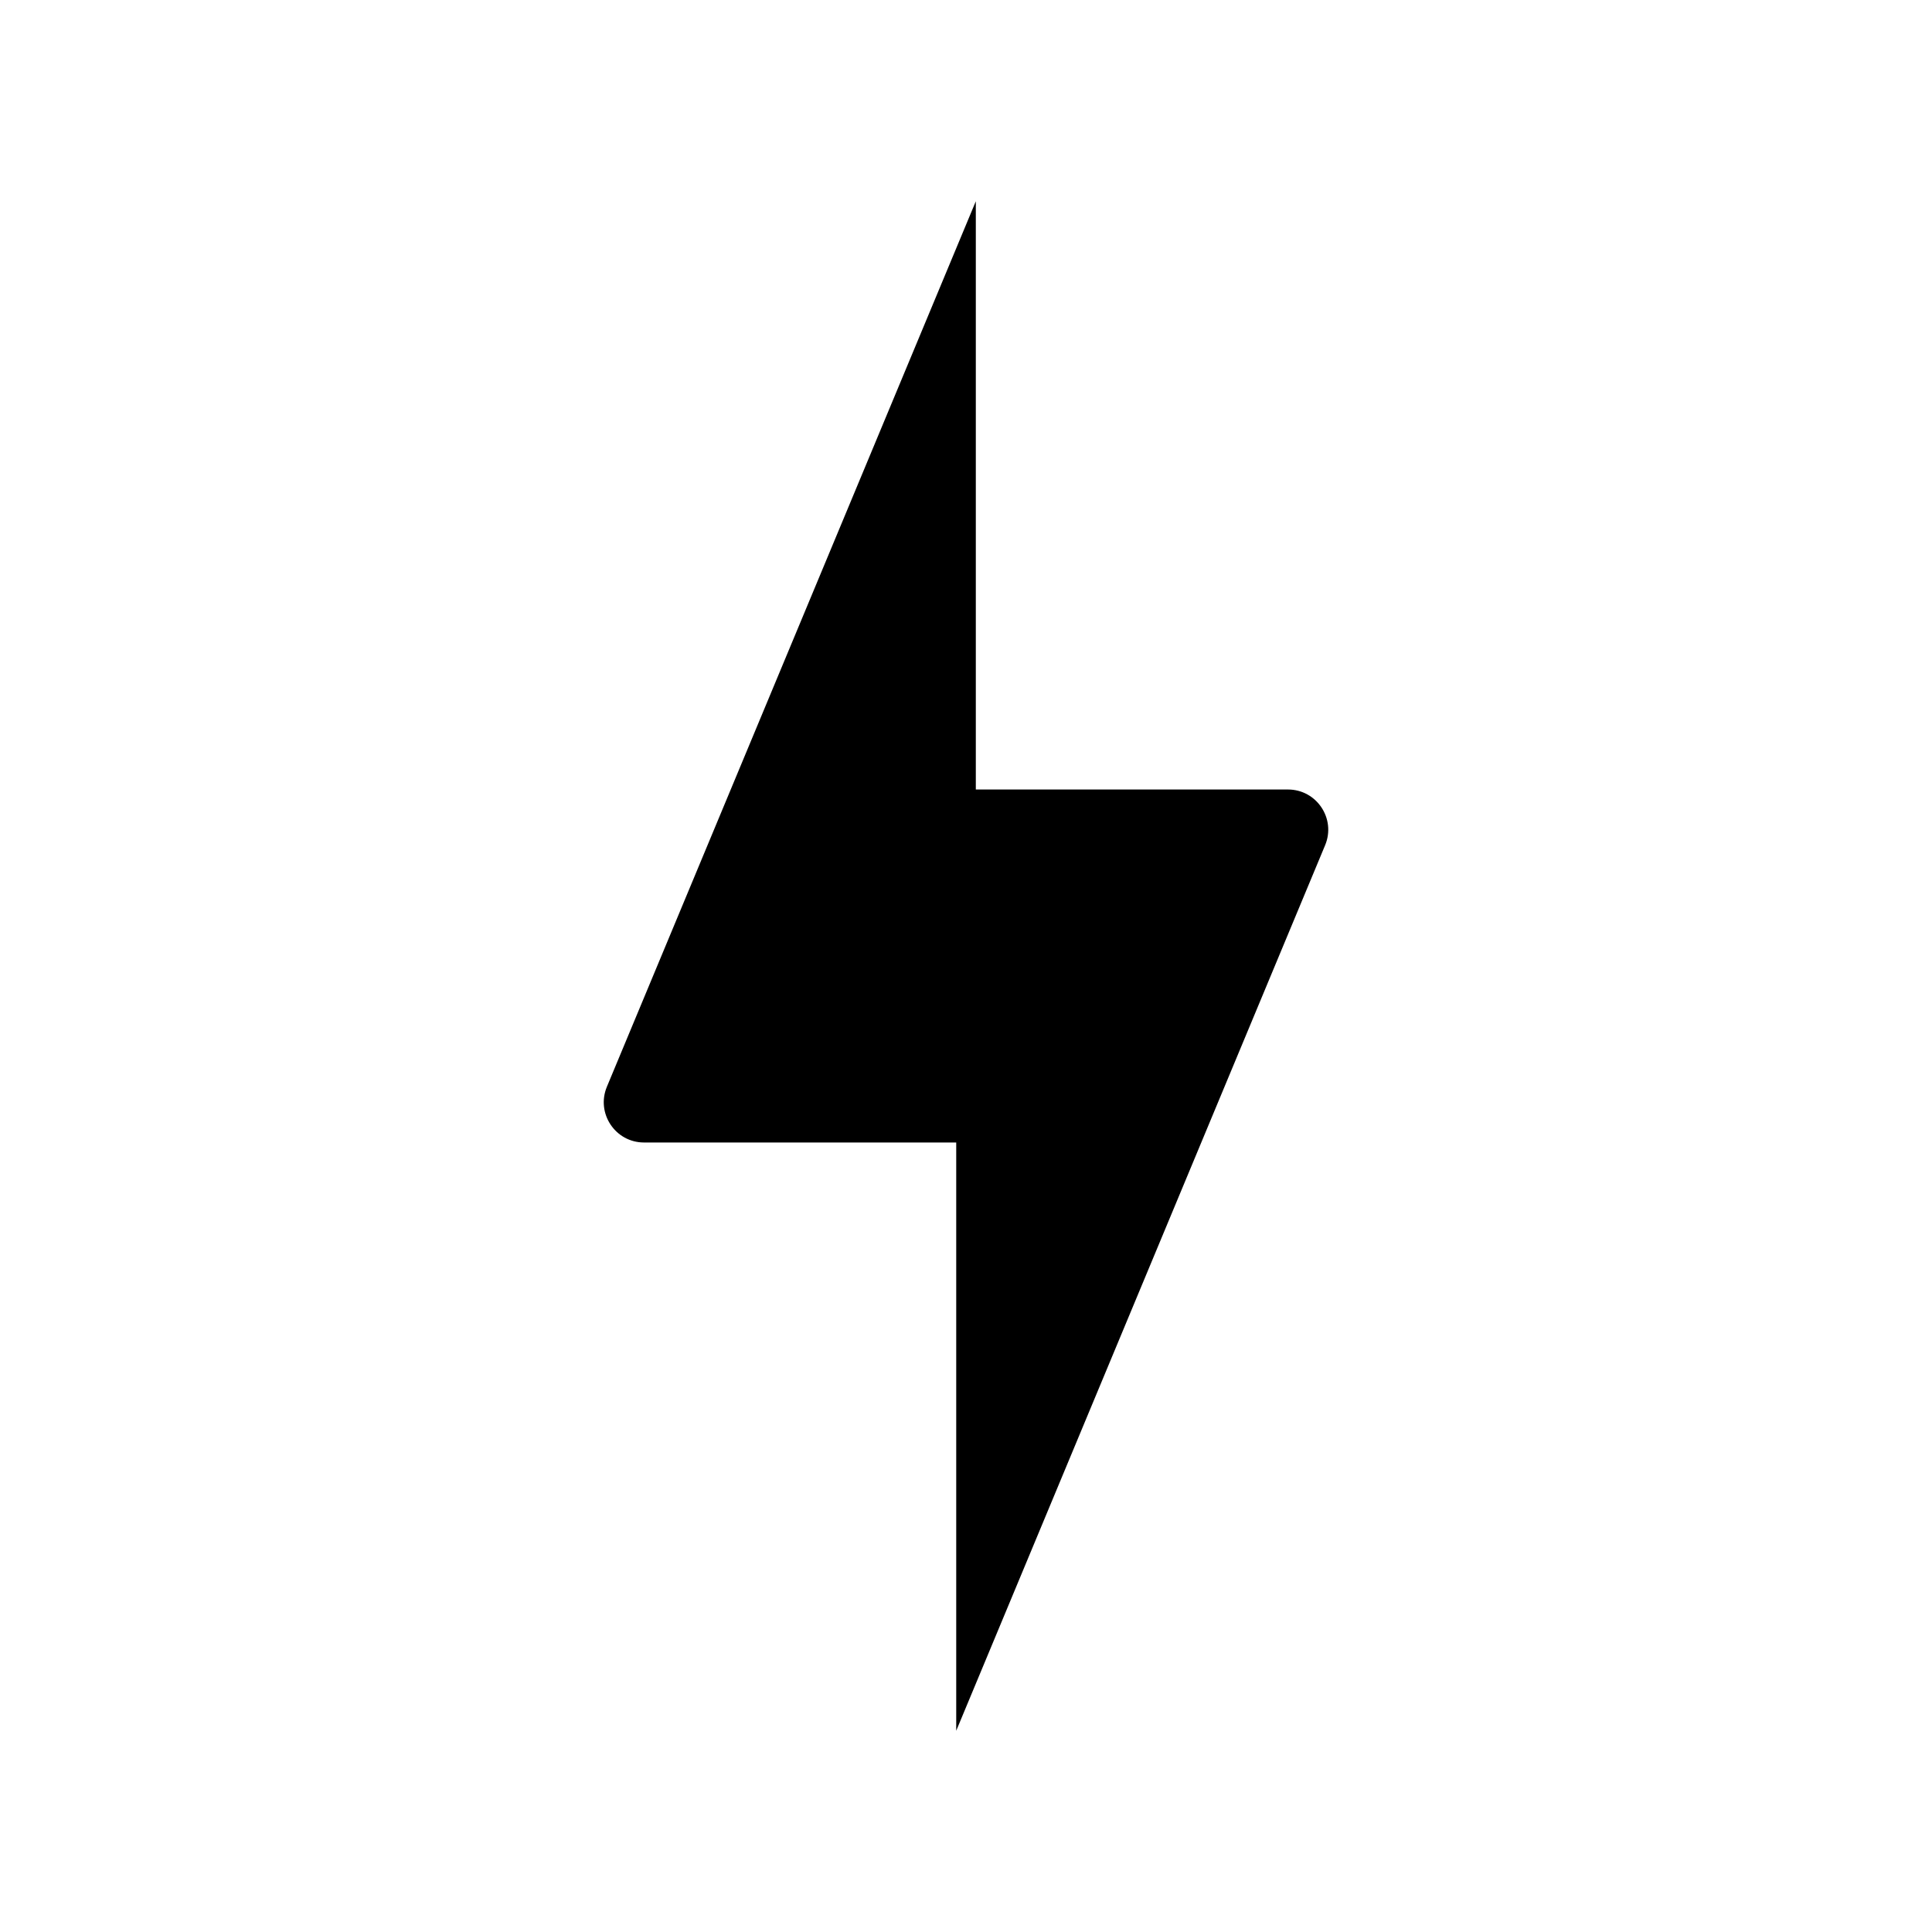 <?xml version="1.0" encoding="UTF-8"?>
<svg width="48px" height="48px" viewBox="0 0 48 48" version="1.1" xmlns="http://www.w3.org/2000/svg" xmlns:xlink="http://www.w3.org/1999/xlink">
    <title>power</title>
    <g id="GUI-Elements" stroke="none" stroke-width="1" fill="none" fill-rule="evenodd">
        <g id="Parked---At-Charging-Station---Trunk-Open" transform="translate(-265, -880)">
            <g id="action-icons" transform="translate(0, 880)">
                <g transform="translate(115, 0)" id="power">
                    <g transform="translate(150, 0)">
                        <polygon id="Background" points="0 0 48 0 48 48 0 48"></polygon>
                        <path d="M24.244,19.615 L24.244,5 C18.133,19.667 15.078,27 15.078,27 C14.804,27.659 15.287,28.385 16.001,28.385 C16.001,28.385 18.586,28.385 23.757,28.385 L23.757,43 C29.867,28.333 32.922,21 32.922,21 C33.197,20.341 32.713,19.615 31.999,19.615 C31.999,19.615 29.414,19.615 24.244,19.615 Z" id="scale" fill="#000000"></path>
                    </g>
                </g>
            </g>
        </g>
    </g>
</svg>